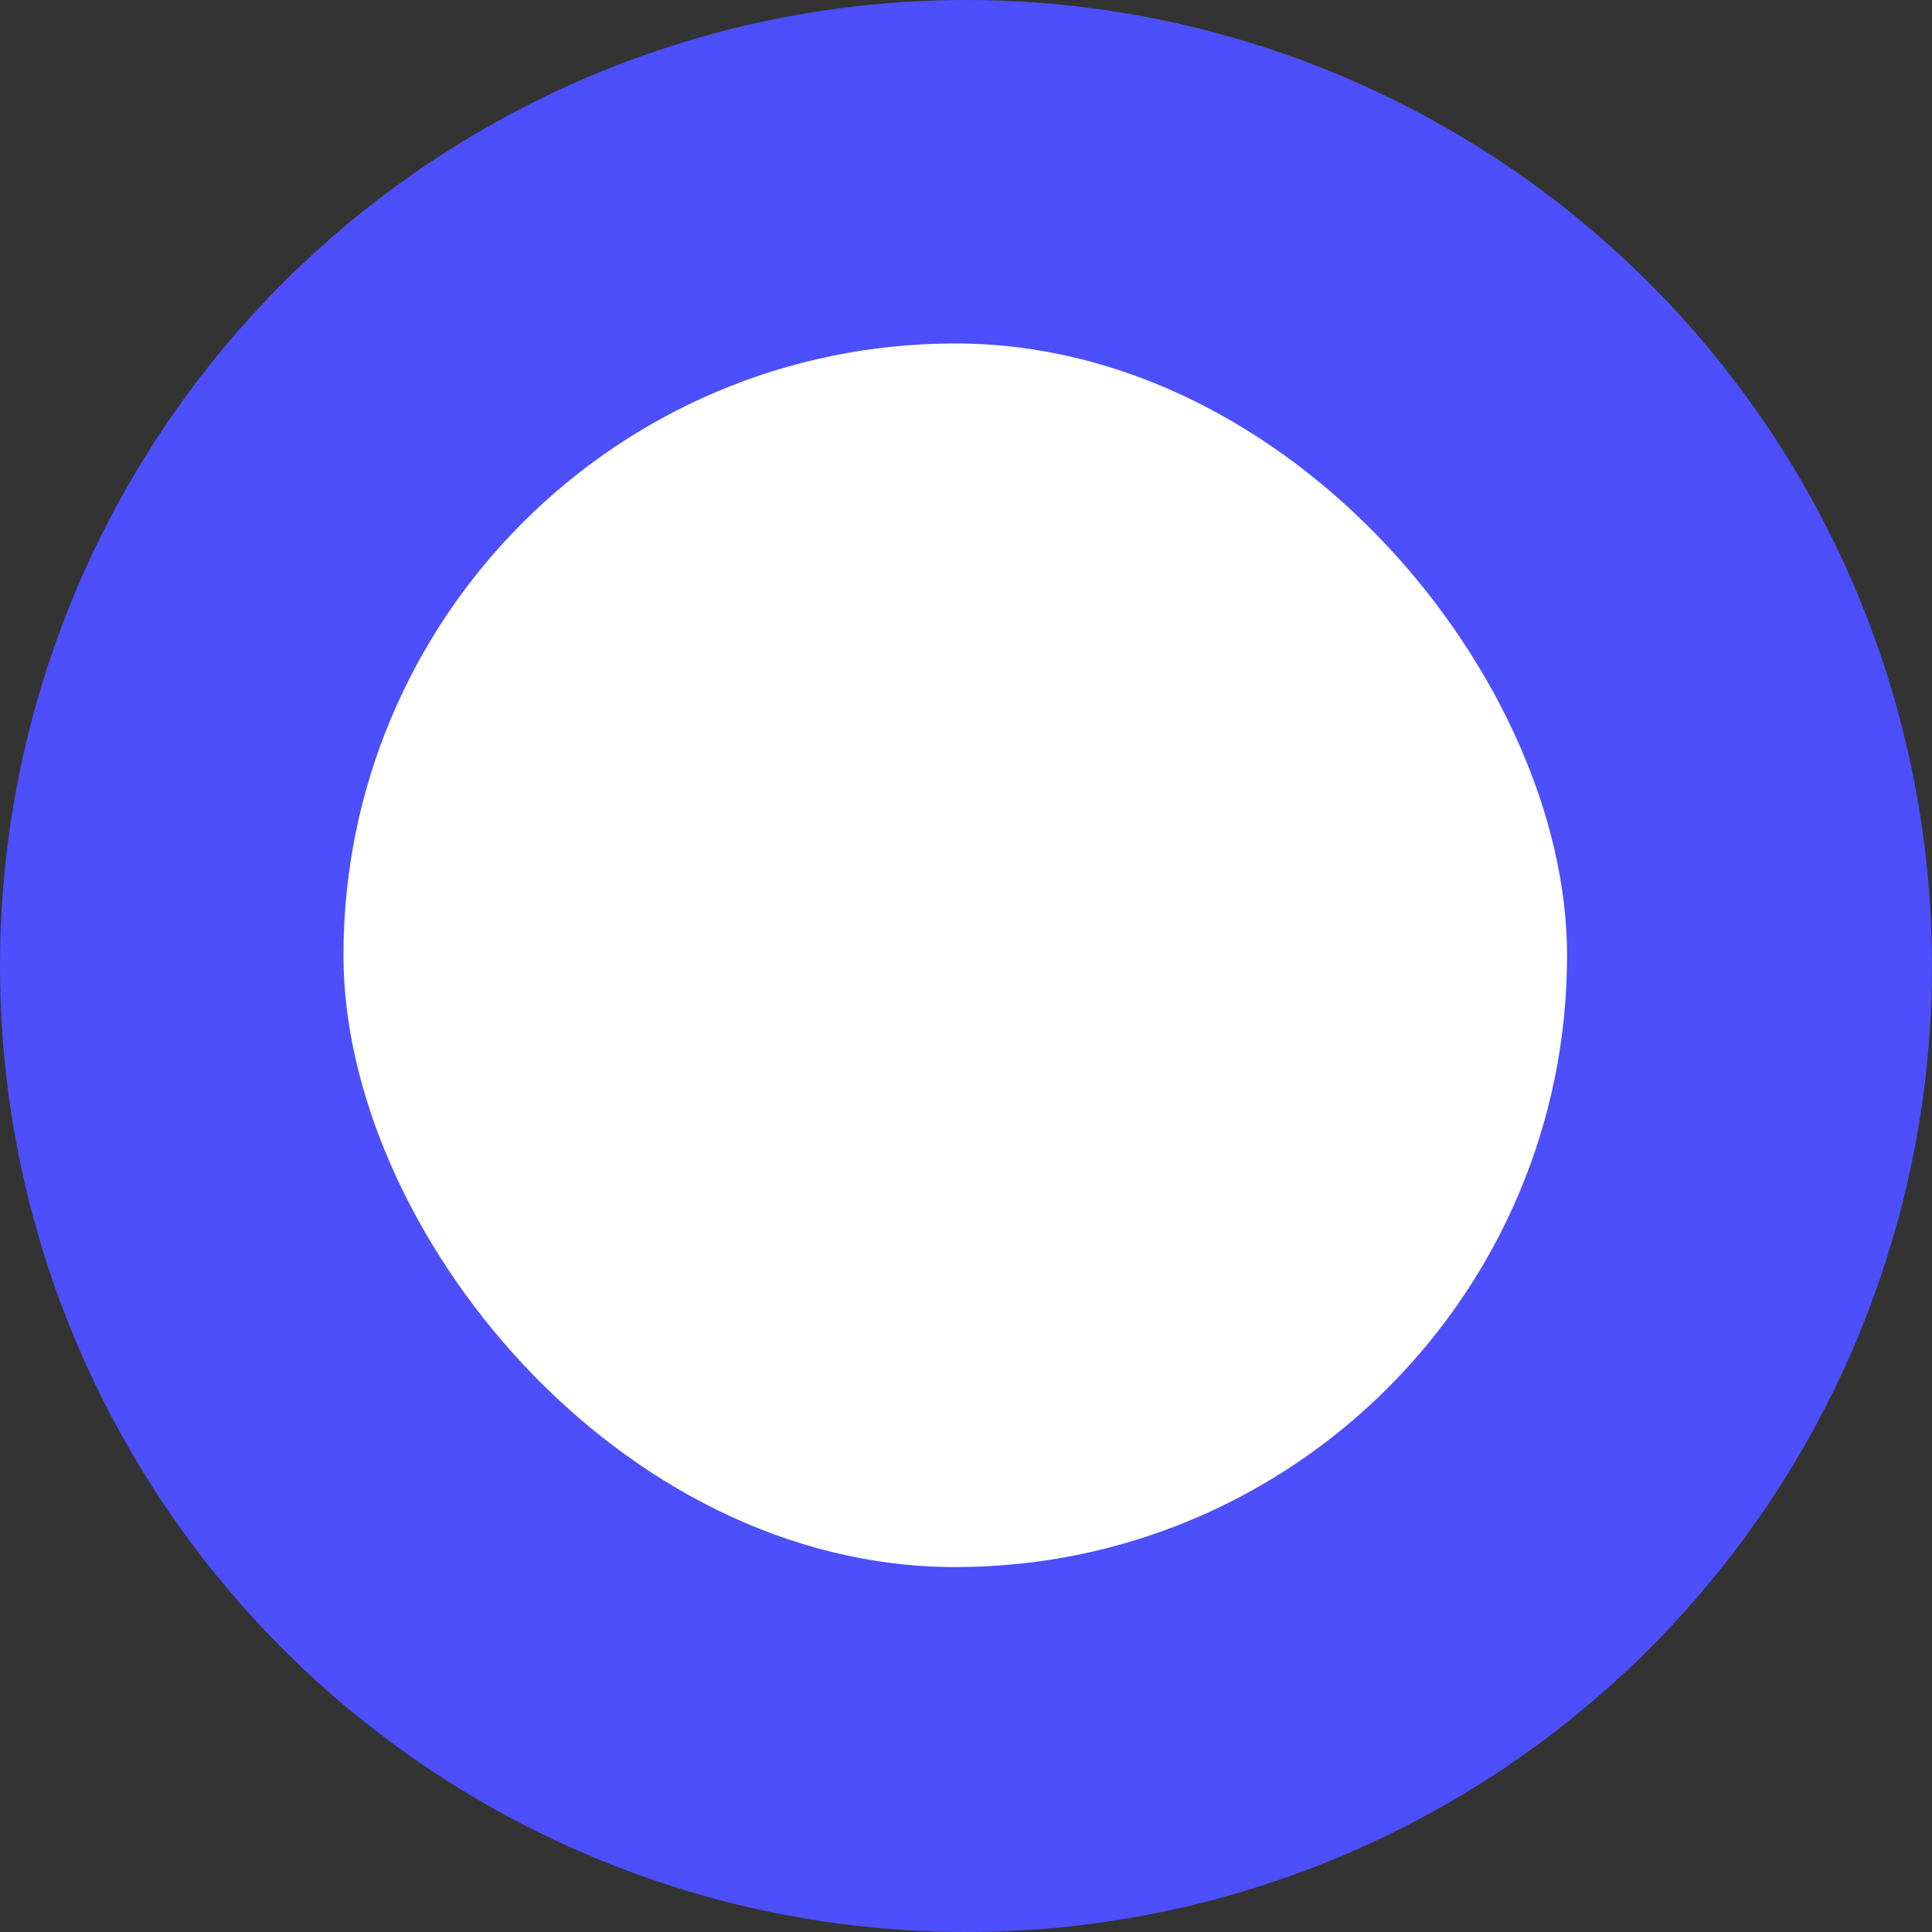 <svg width="90" height="90" viewBox="0 0 90 90" fill="none" xmlns="http://www.w3.org/2000/svg">
    <rect x="0" y="0" width="90" height="90" fill="#333333" stroke="none"/>
    <circle cx="45" cy="45" r="45" fill="#4C4FFB"/>
    <rect x="16" y="16" width="57" height="57" rx="28.5" fill="white"/>
</svg>
